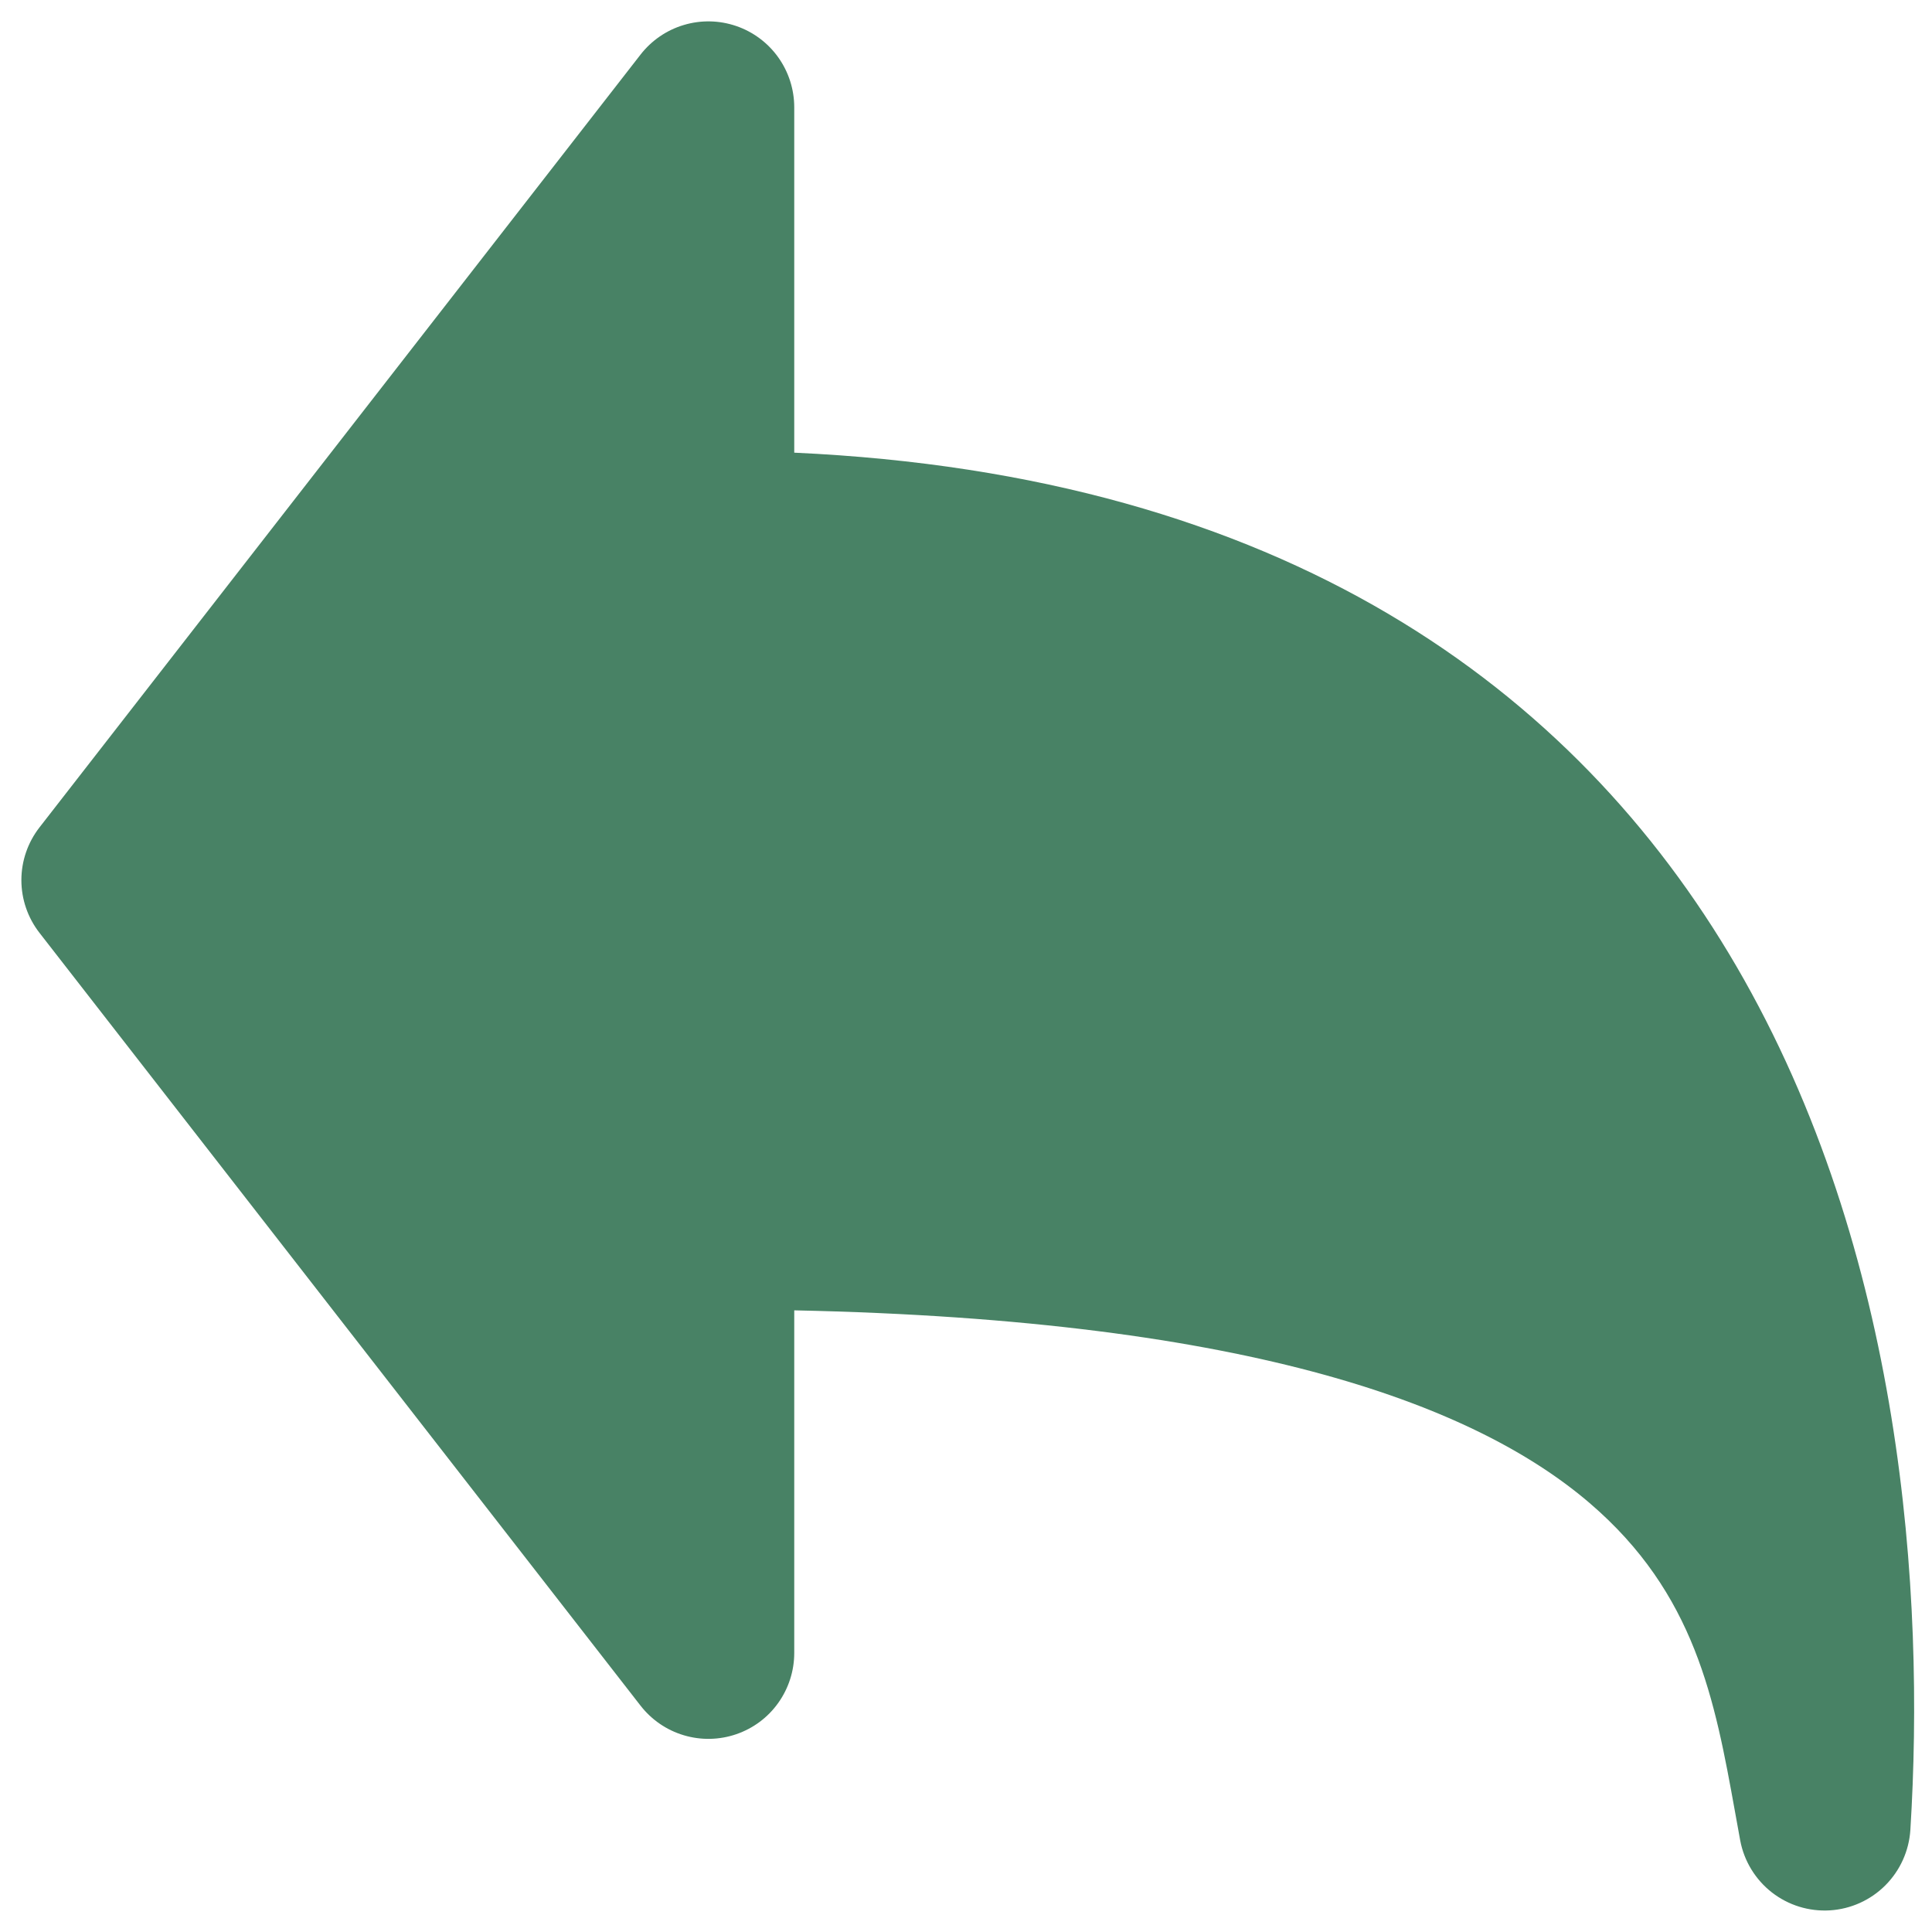 <svg width="30" height="30" viewBox="0 0 30 30" fill="none" xmlns="http://www.w3.org/2000/svg">
<path fill-rule="evenodd" clip-rule="evenodd" d="M12.333 1.667C12.333 1.388 12.246 1.117 12.085 0.891C11.924 0.665 11.695 0.494 11.432 0.404C11.169 0.314 10.885 0.308 10.618 0.388C10.352 0.467 10.117 0.628 9.946 0.848L0.613 12.848C0.431 13.082 0.332 13.37 0.332 13.667C0.332 13.963 0.431 14.251 0.613 14.485L9.946 26.485C10.117 26.705 10.352 26.866 10.618 26.945C10.885 27.025 11.169 27.019 11.432 26.929C11.695 26.839 11.924 26.669 12.085 26.442C12.246 26.216 12.333 25.945 12.333 25.667V20.347C19.505 20.496 22.95 21.857 24.681 23.337C26.326 24.744 26.628 26.399 26.941 28.132L27.022 28.579C27.082 28.898 27.257 29.185 27.513 29.385C27.77 29.585 28.09 29.684 28.415 29.664C28.739 29.644 29.045 29.506 29.275 29.276C29.505 29.046 29.643 28.74 29.664 28.416C29.892 24.752 29.549 19.443 26.961 15.001C24.449 10.691 19.925 7.376 12.333 7.029V1.667Z" fill="#488265"/>
</svg>

